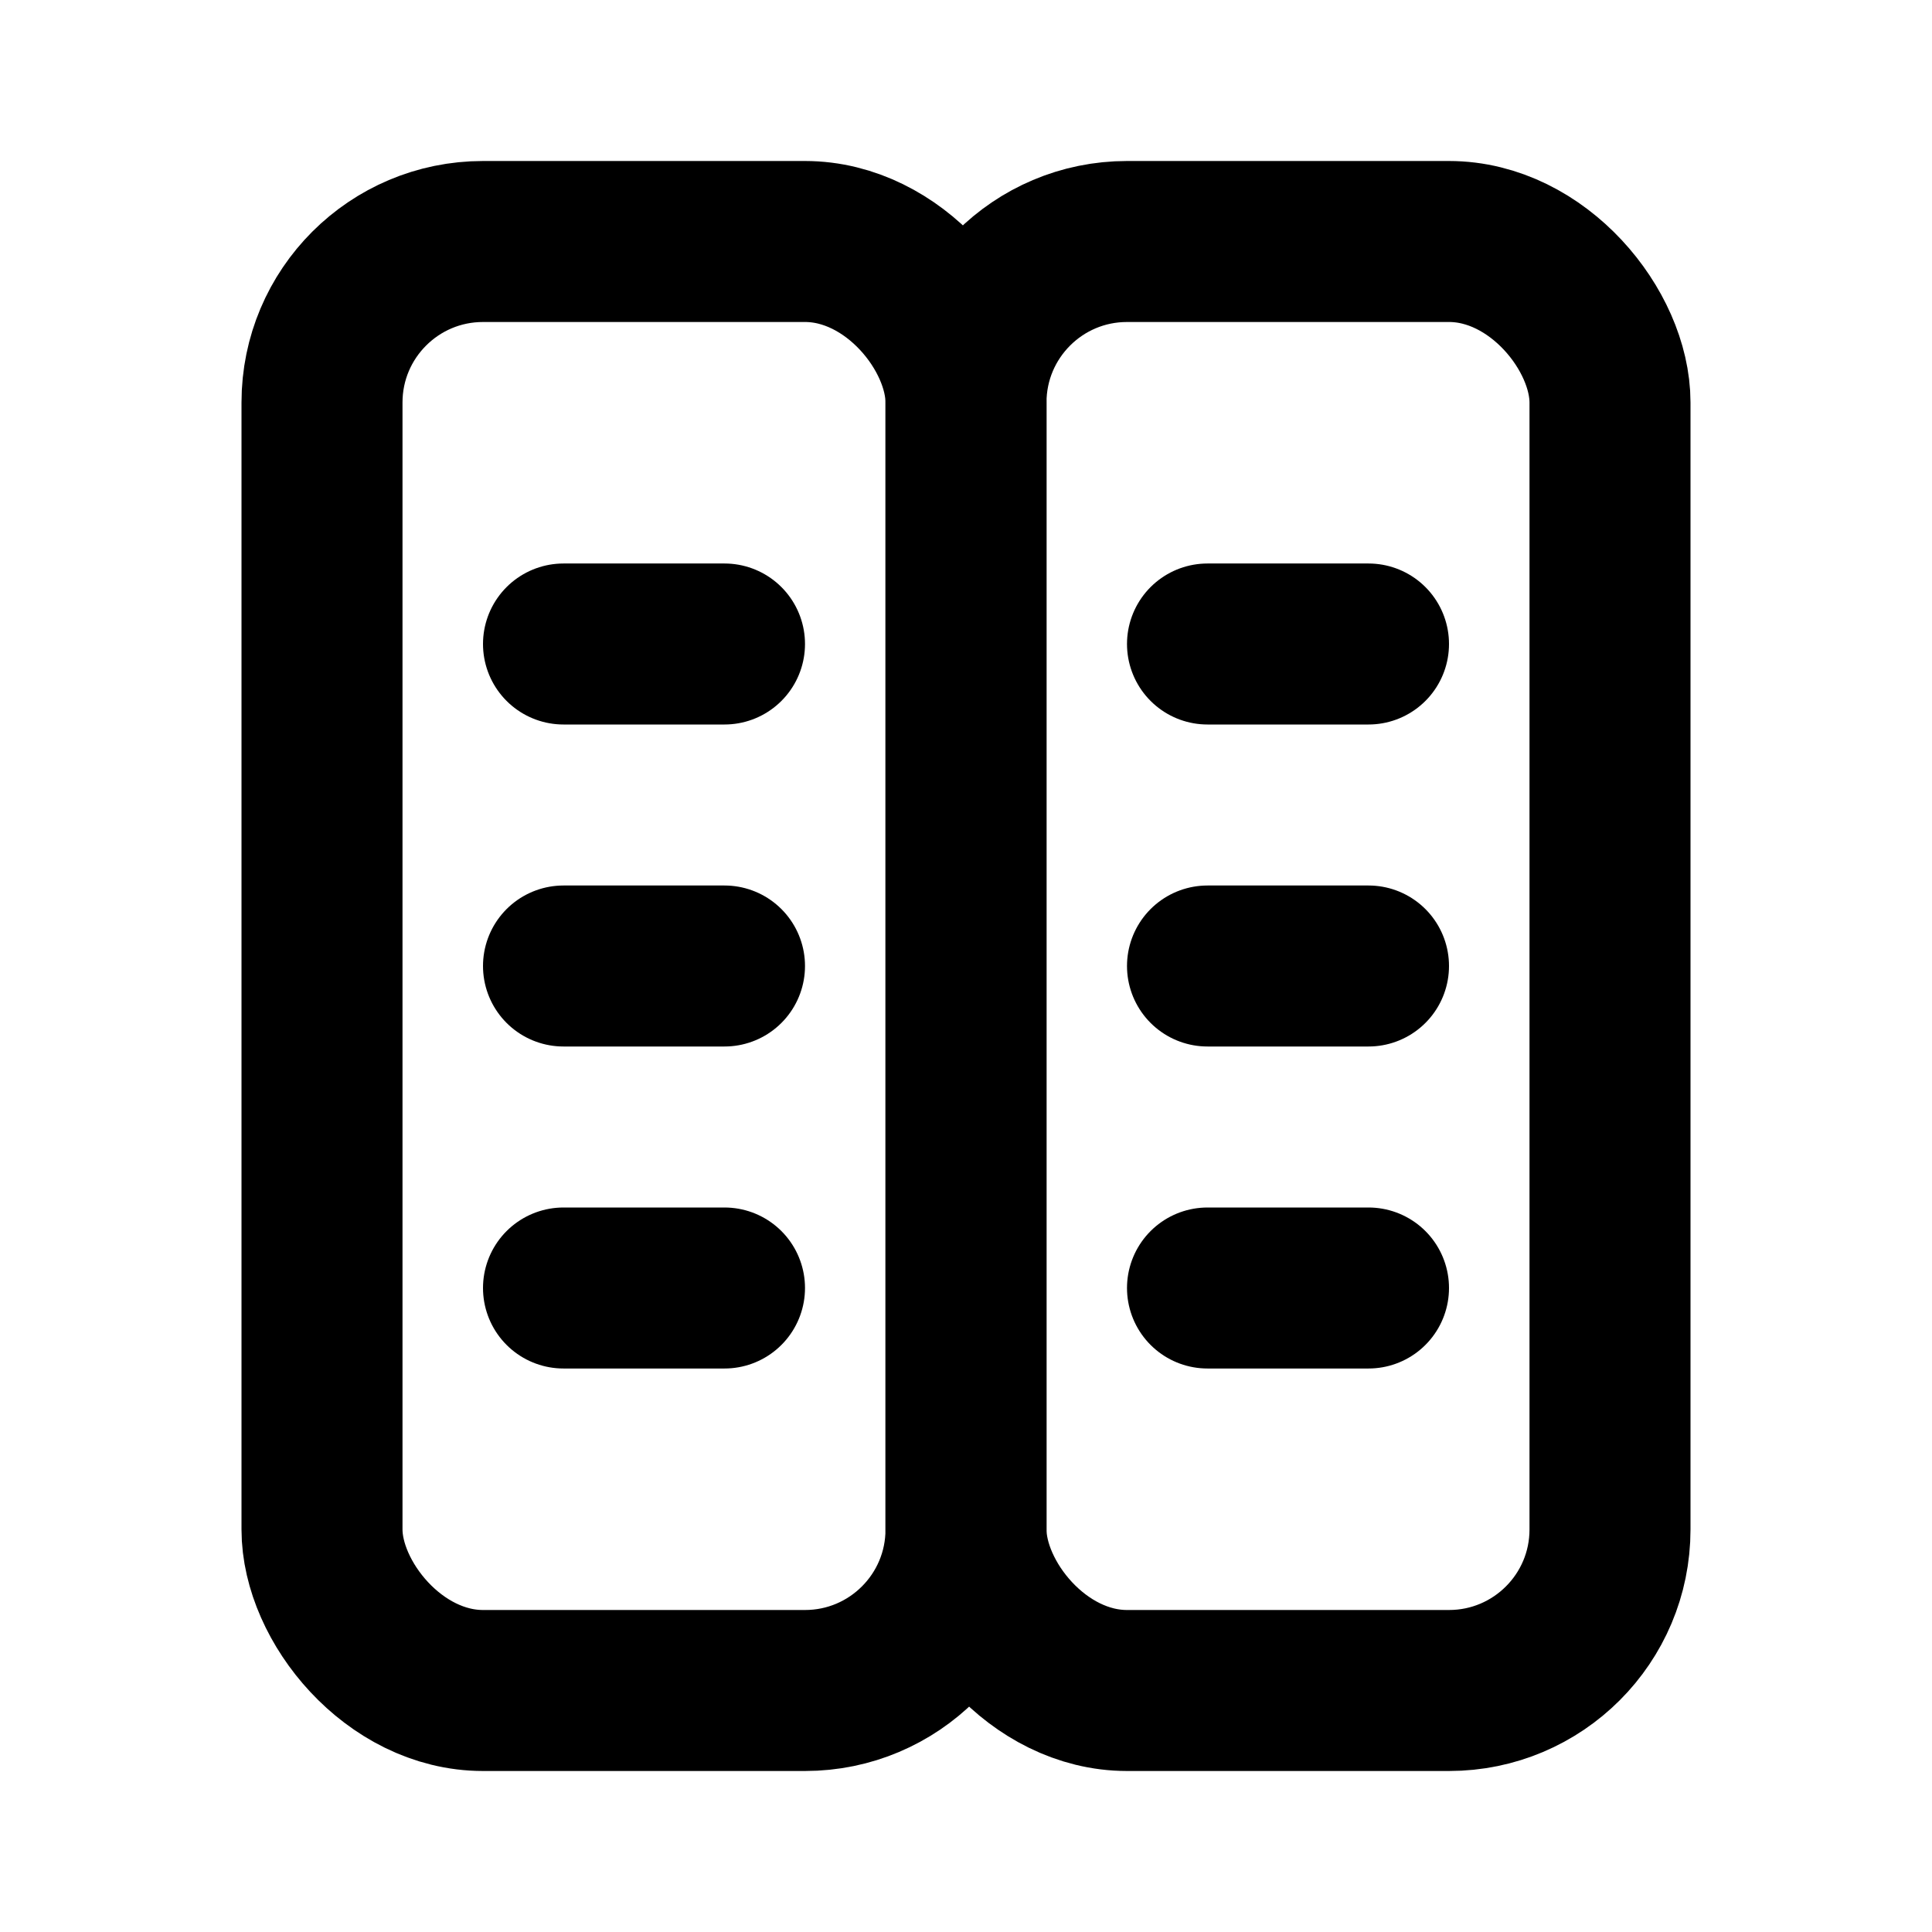 <svg xmlns="http://www.w3.org/2000/svg" viewBox="0 0 24 24"><defs><style>.cls-1{opacity:0;}.cls-2{fill:none;stroke:#000;stroke-linecap:round;stroke-linejoin:round;stroke-width:2px;}</style></defs><title>知识点机构</title><g id="图层_2" data-name="图层 2"><g id="图层_1-2" data-name="图层 1"><g class="cls-1"><rect width="24" height="24"/></g><rect class="cls-2" x="4" y="3" width="8" height="18" rx="2" ry="2"/><rect class="cls-2" x="12" y="3" width="8" height="18" rx="2" ry="2"/><line class="cls-2" x1="7" y1="8" x2="9" y2="8"/><line class="cls-2" x1="7" y1="12" x2="9" y2="12"/><line class="cls-2" x1="7" y1="16" x2="9" y2="16"/><line class="cls-2" x1="15" y1="8" x2="17" y2="8"/><line class="cls-2" x1="15" y1="12" x2="17" y2="12"/><line class="cls-2" x1="15" y1="16" x2="17" y2="16"/></g></g></svg>